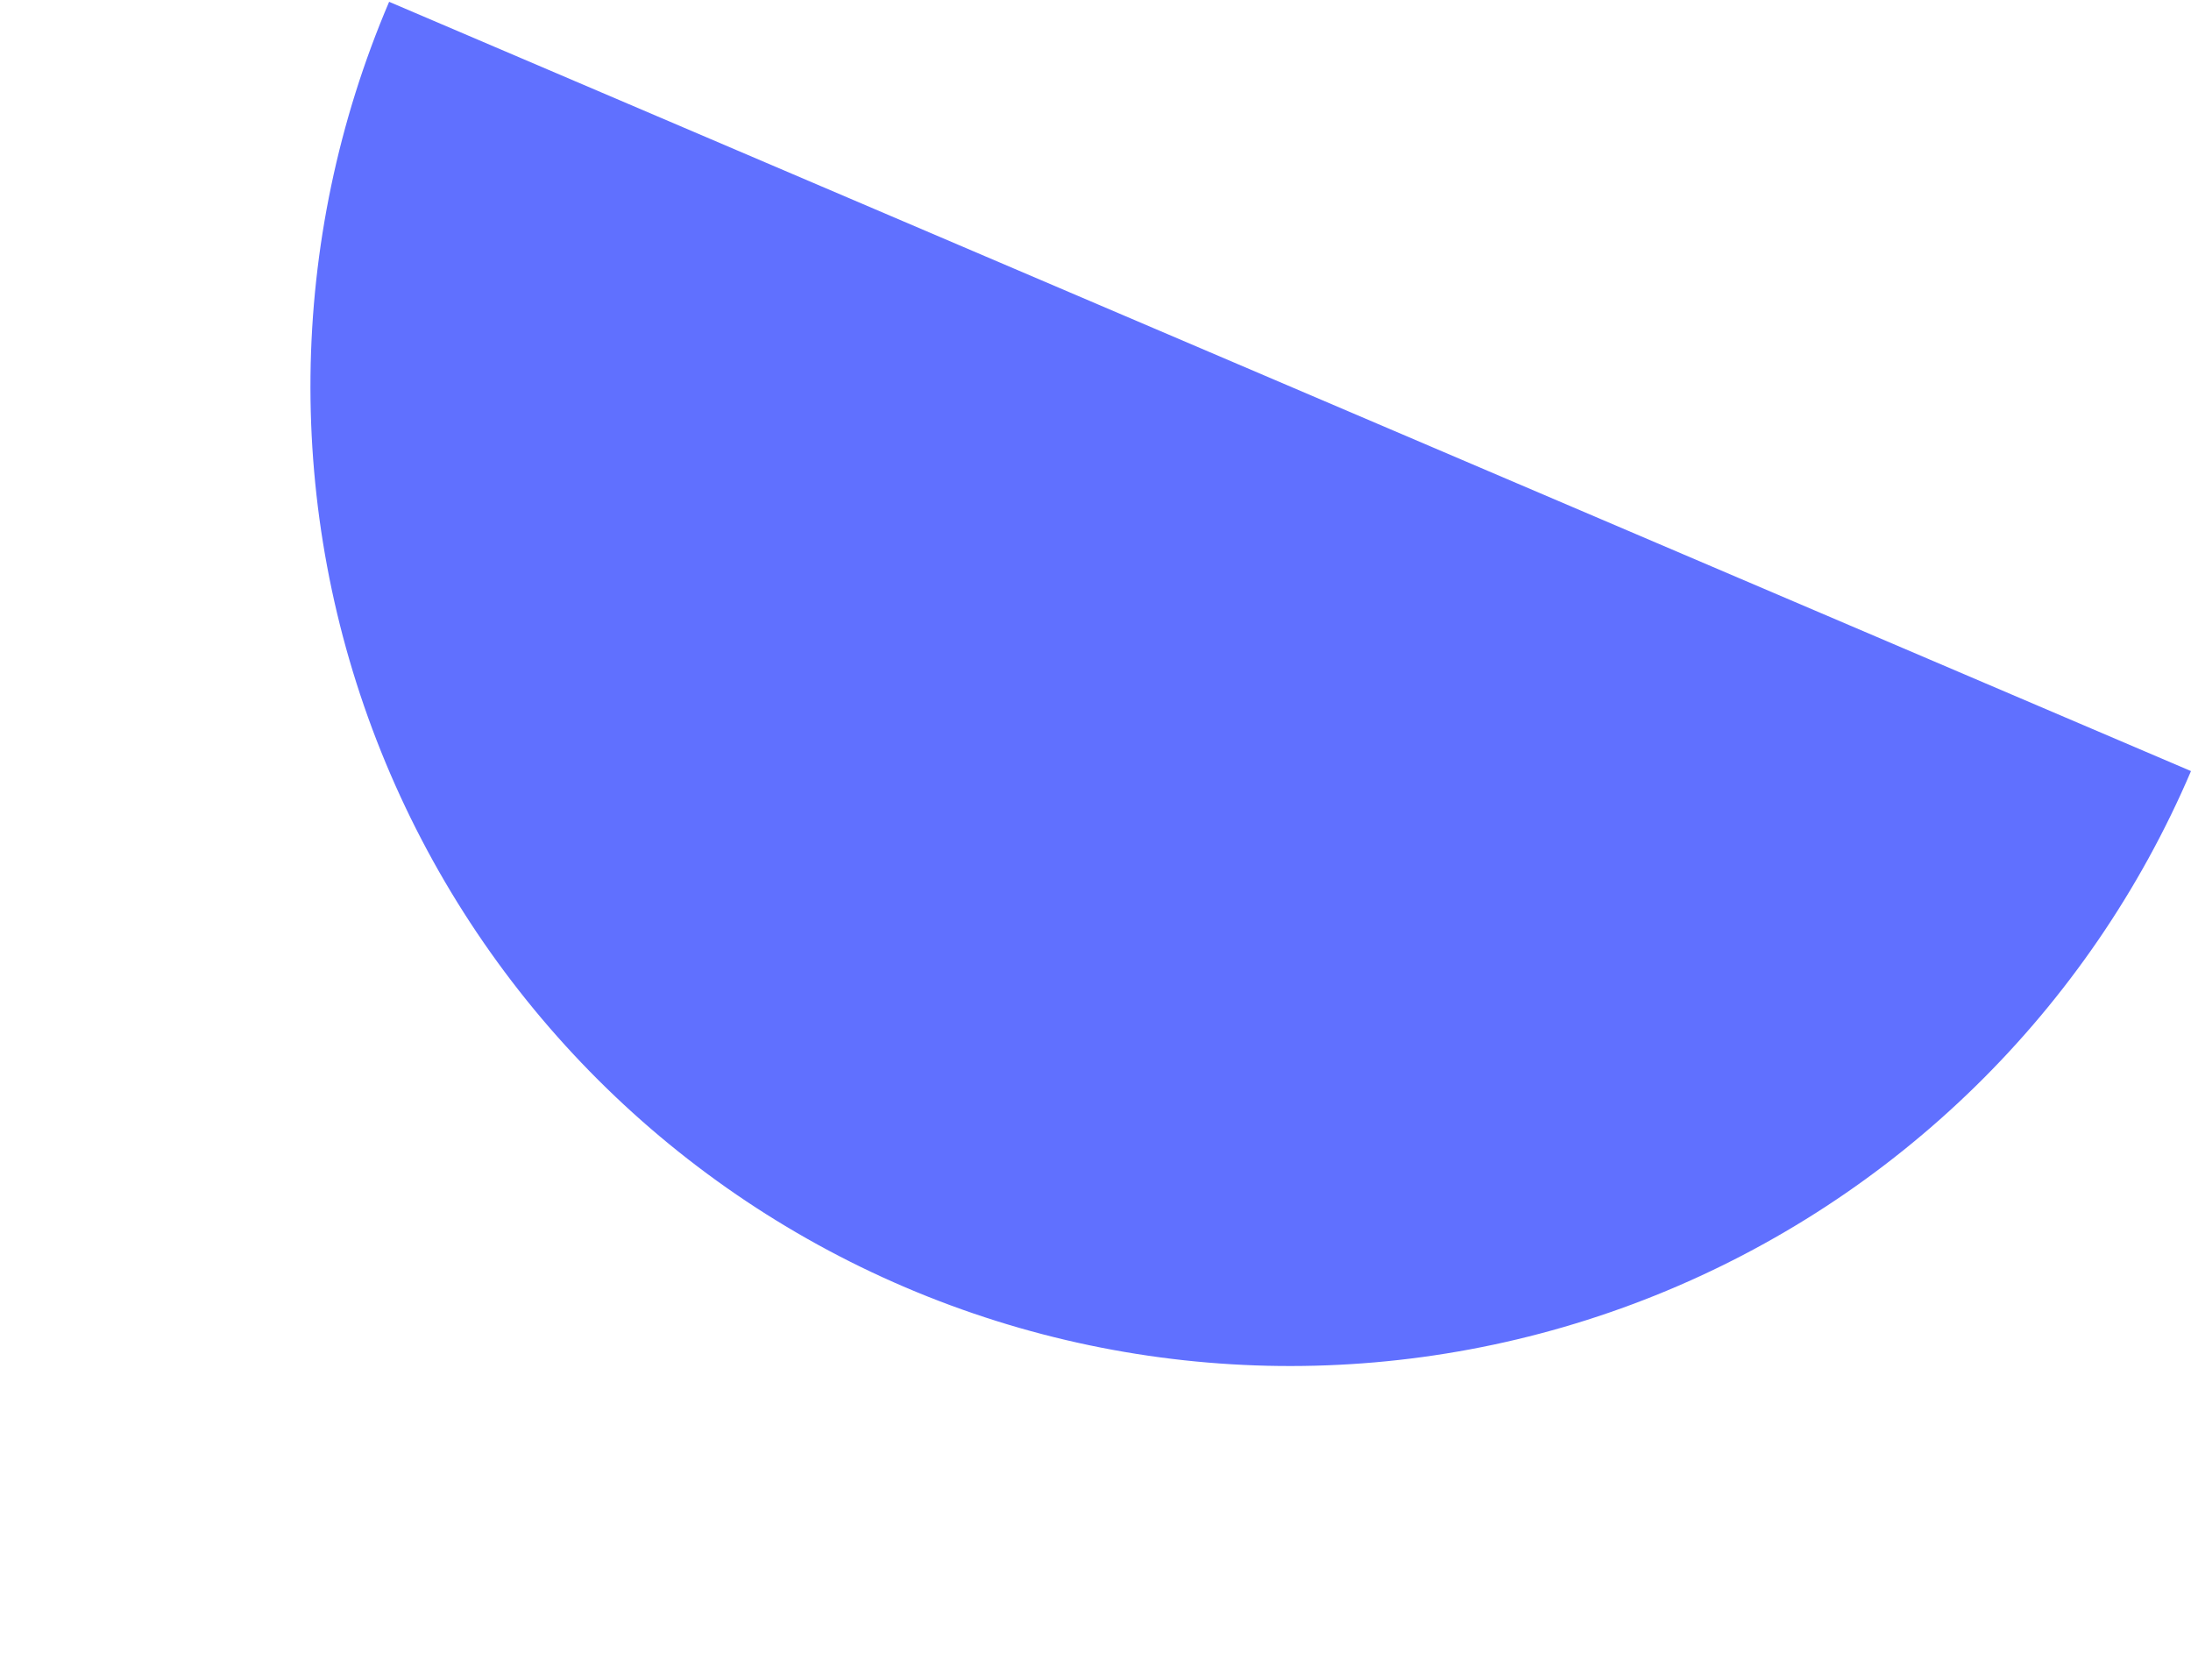<svg viewBox="0 0 90 69" fill="none" xmlns="http://www.w3.org/2000/svg">
  <path d="M15.984 0.074C11.794 9.889 11.674 20.967 15.651 30.87C19.628 40.774 27.376 48.692 37.191 52.883C47.007 57.073 58.084 57.193 67.988 53.216C77.891 49.239 85.809 41.49 90 31.675L15.984 0.074Z" fill="#6070FF"/>
  </svg>
